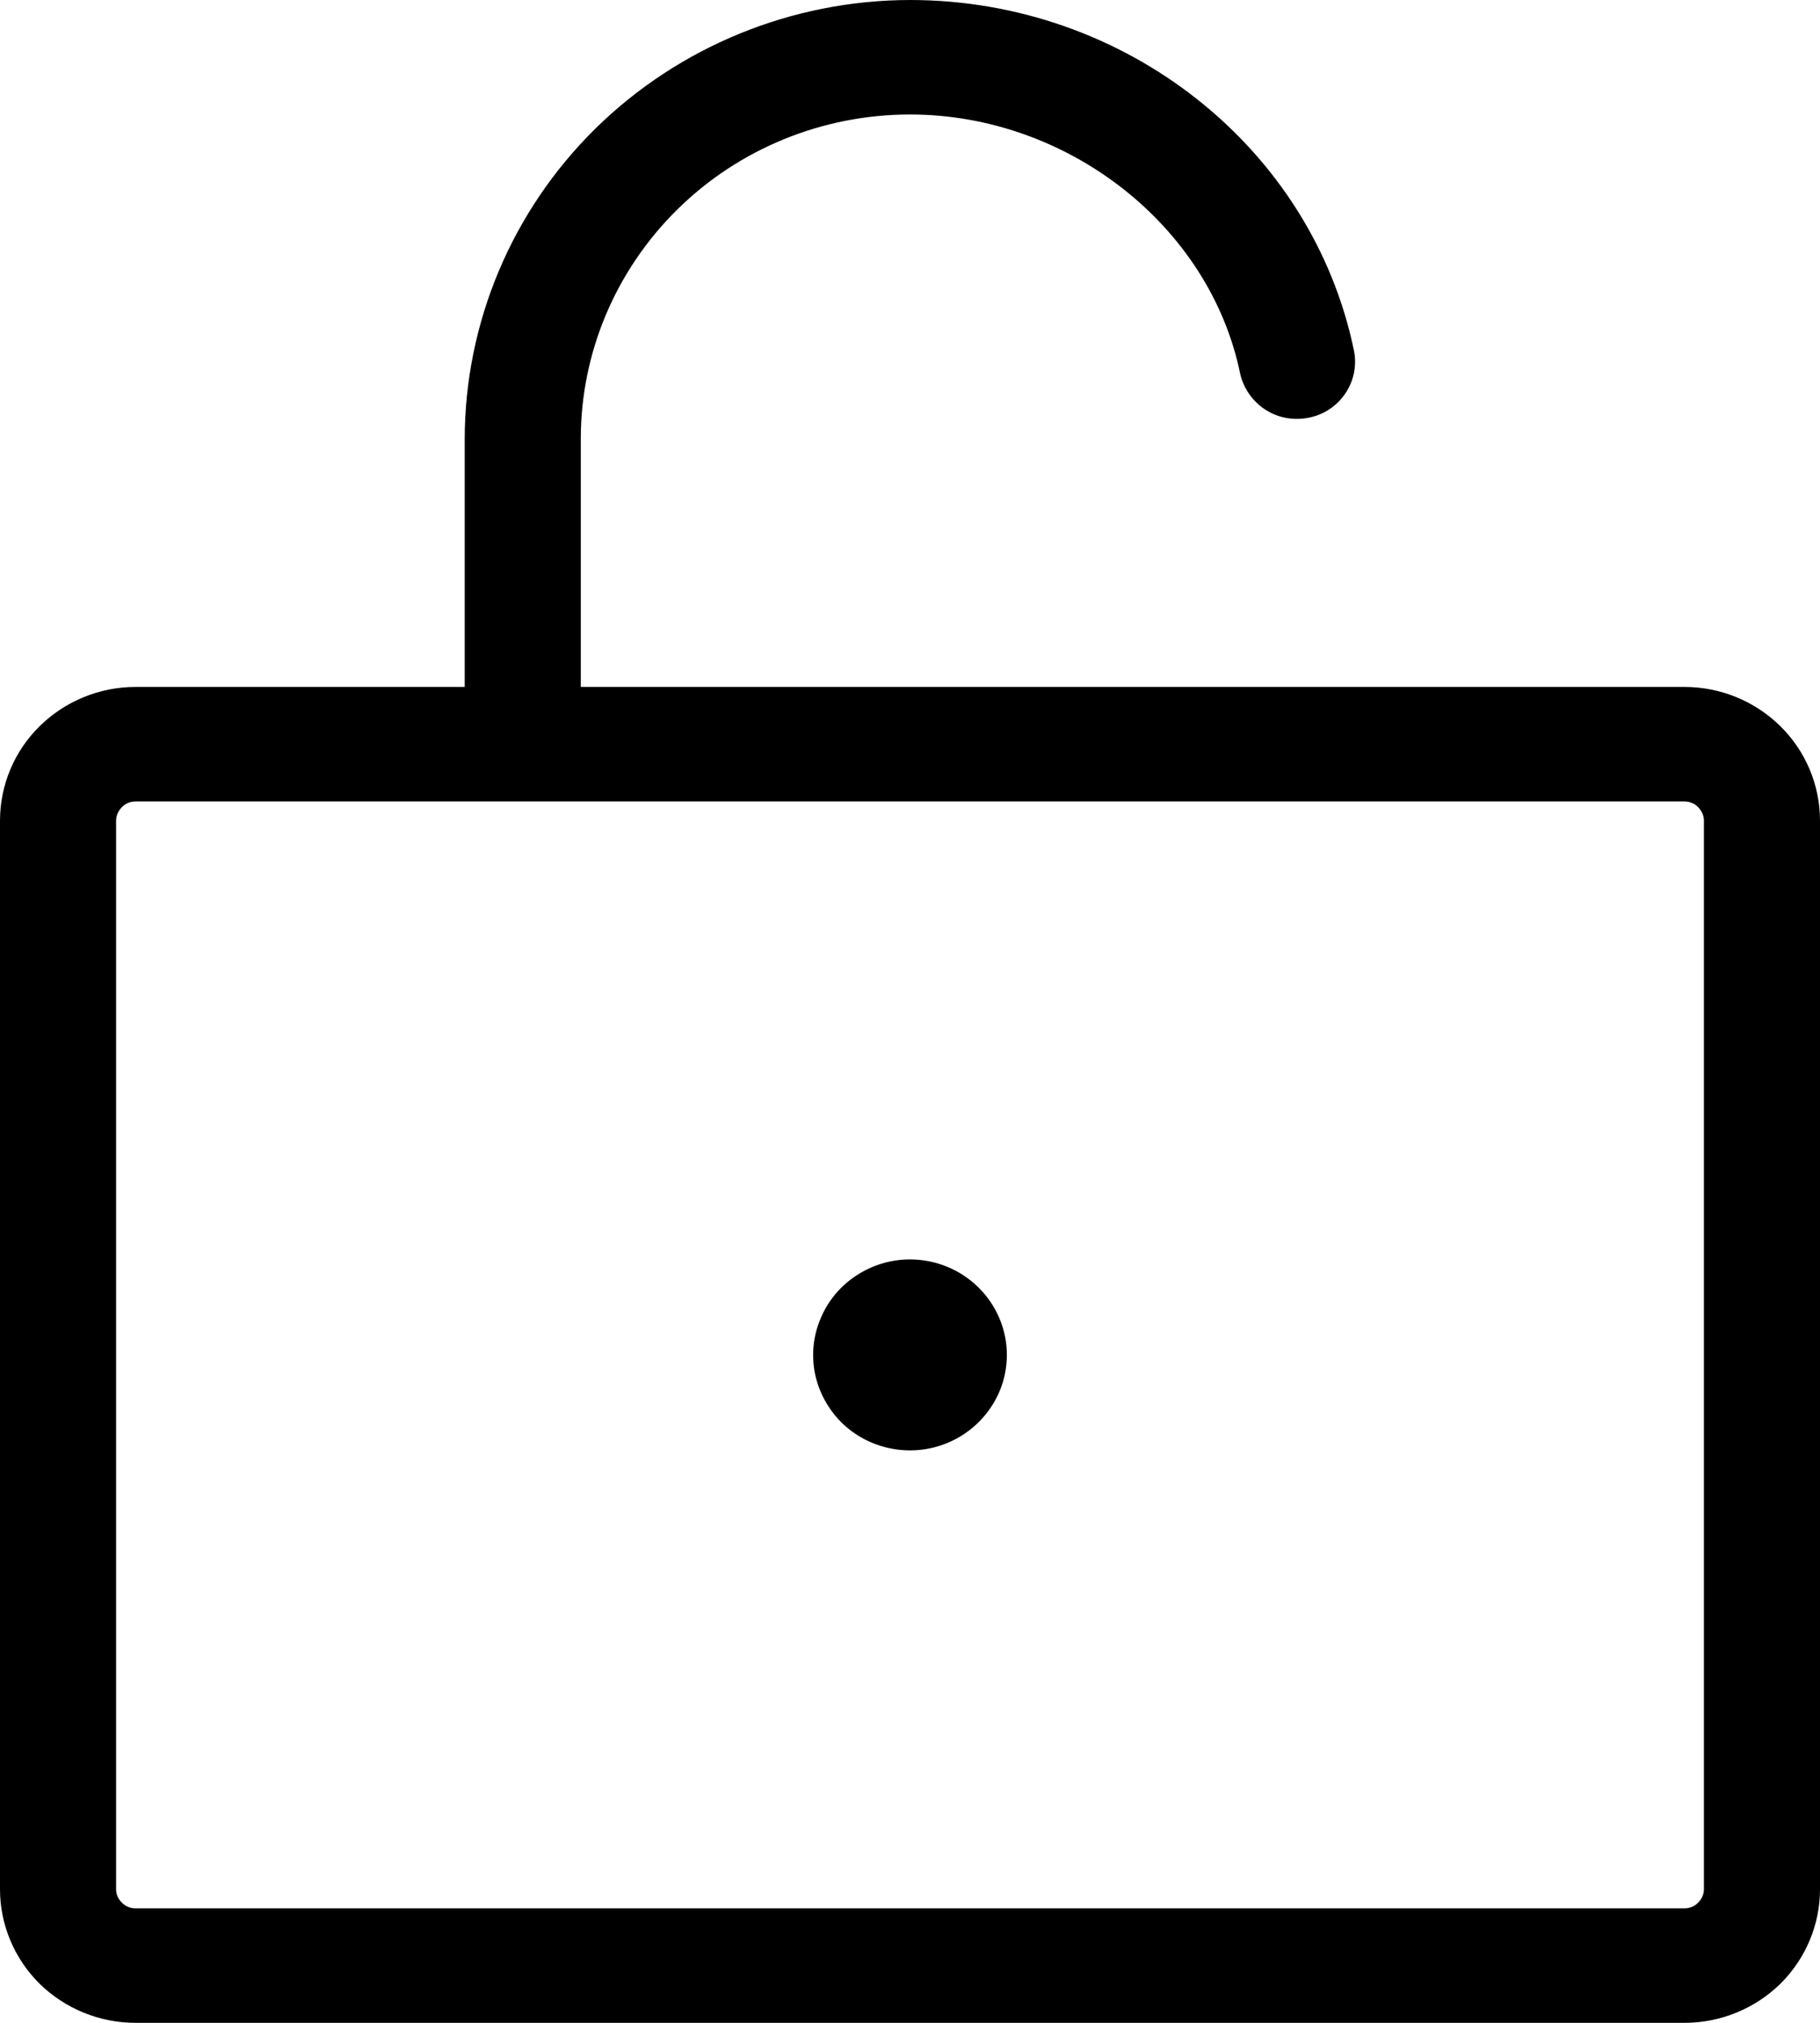 <svg width="9" height="10" viewBox="0 0 9 10" fill="none"
     xmlns="http://www.w3.org/2000/svg">
    <path
            d="M8.33 3.396H2.872V2.17C2.872 1.744 3.044 1.337 3.349 1.036C3.654 0.735 4.068 0.566 4.5 0.566C5.28 0.566 5.984 1.117 6.133 1.849C6.15 1.921 6.194 1.984 6.257 2.025C6.32 2.066 6.397 2.08 6.471 2.065C6.545 2.051 6.61 2.008 6.652 1.946C6.694 1.885 6.71 1.809 6.696 1.736C6.489 0.73 5.566 0 4.5 0C3.916 0.001 3.357 0.23 2.944 0.636C2.531 1.043 2.299 1.595 2.298 2.17V3.396H0.67C0.492 3.396 0.322 3.466 0.196 3.59C0.071 3.713 0 3.881 0 4.057V9.34C0 9.515 0.071 9.683 0.196 9.807C0.322 9.93 0.492 10 0.67 10H8.33C8.508 10 8.678 9.93 8.804 9.807C8.929 9.683 9 9.515 9 9.34V4.057C9 3.881 8.929 3.713 8.804 3.59C8.678 3.466 8.508 3.396 8.33 3.396ZM8.426 9.34C8.426 9.365 8.415 9.389 8.397 9.406C8.38 9.424 8.355 9.434 8.33 9.434H0.67C0.645 9.434 0.62 9.424 0.603 9.406C0.585 9.389 0.574 9.365 0.574 9.34V4.057C0.574 4.032 0.585 4.008 0.603 3.99C0.62 3.972 0.645 3.962 0.67 3.962H8.33C8.355 3.962 8.38 3.972 8.397 3.99C8.415 4.008 8.426 4.032 8.426 4.057V9.34ZM4.979 6.698C4.979 6.791 4.951 6.883 4.898 6.96C4.845 7.038 4.771 7.098 4.683 7.134C4.596 7.17 4.499 7.179 4.407 7.161C4.314 7.143 4.228 7.098 4.161 7.032C4.095 6.966 4.049 6.882 4.03 6.79C4.012 6.699 4.021 6.604 4.058 6.518C4.094 6.431 4.155 6.358 4.234 6.306C4.313 6.254 4.405 6.226 4.5 6.226C4.627 6.226 4.749 6.276 4.839 6.365C4.928 6.453 4.979 6.573 4.979 6.698Z"
            fill="currentColor"/>
</svg>